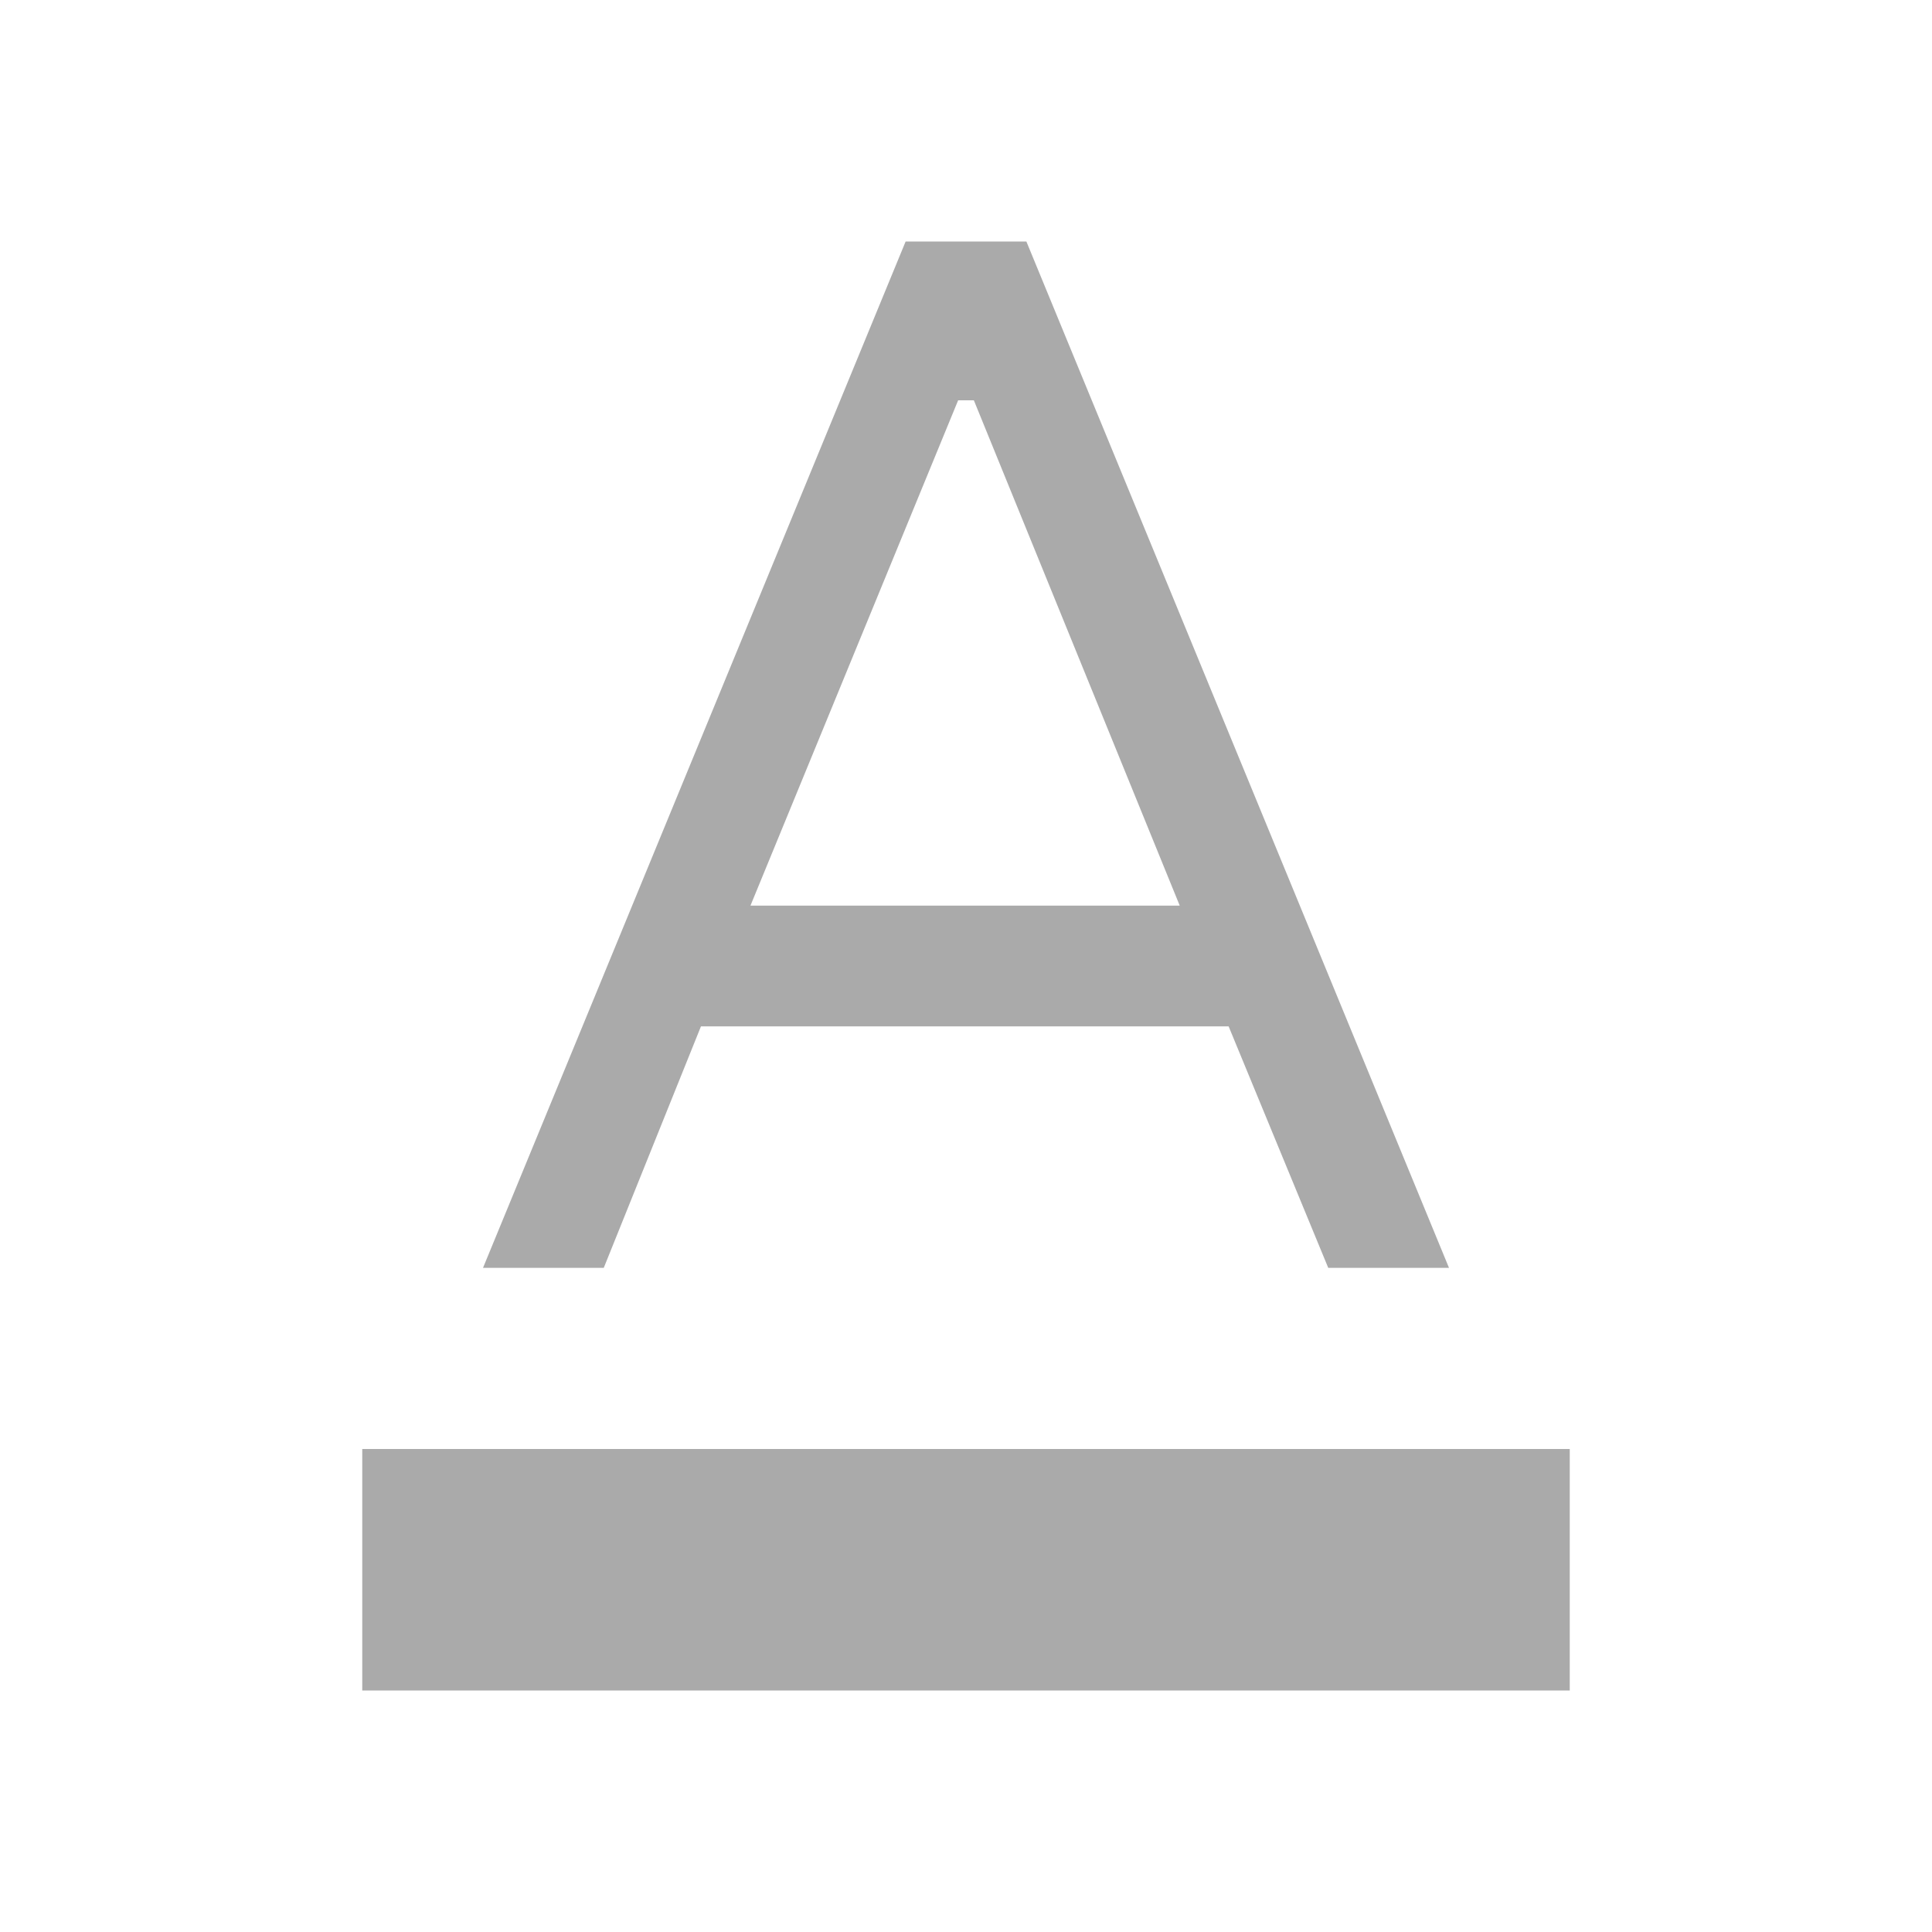 <?xml version="1.0" encoding="UTF-8"?>
<svg id="icon" xmlns="http://www.w3.org/2000/svg" version="1.1" viewBox="0 0 32 32" width="16" height="16">
  <!-- Generator: Adobe Illustrator 29.6.0, SVG Export Plug-In . SVG Version: 2.1.1 Build 207)  -->
  <defs>
    <style>
      .st0 {
        fill: none;
      }

      .st1 {
        fill: #aaa;
      }
    </style>
  </defs>
  <path class="st1" d="M22,21h2L17,4h-2l-7,17h2l1.61-4h8.74l1.65,4ZM12.43,15l3.44-8.37h.26l3.41,8.37h-7.11Z"/>
  <rect class="st1" x="6" y="24" width="20" height="4"/>
  <rect class="st0" y="0" width="32" height="32"/>
</svg>